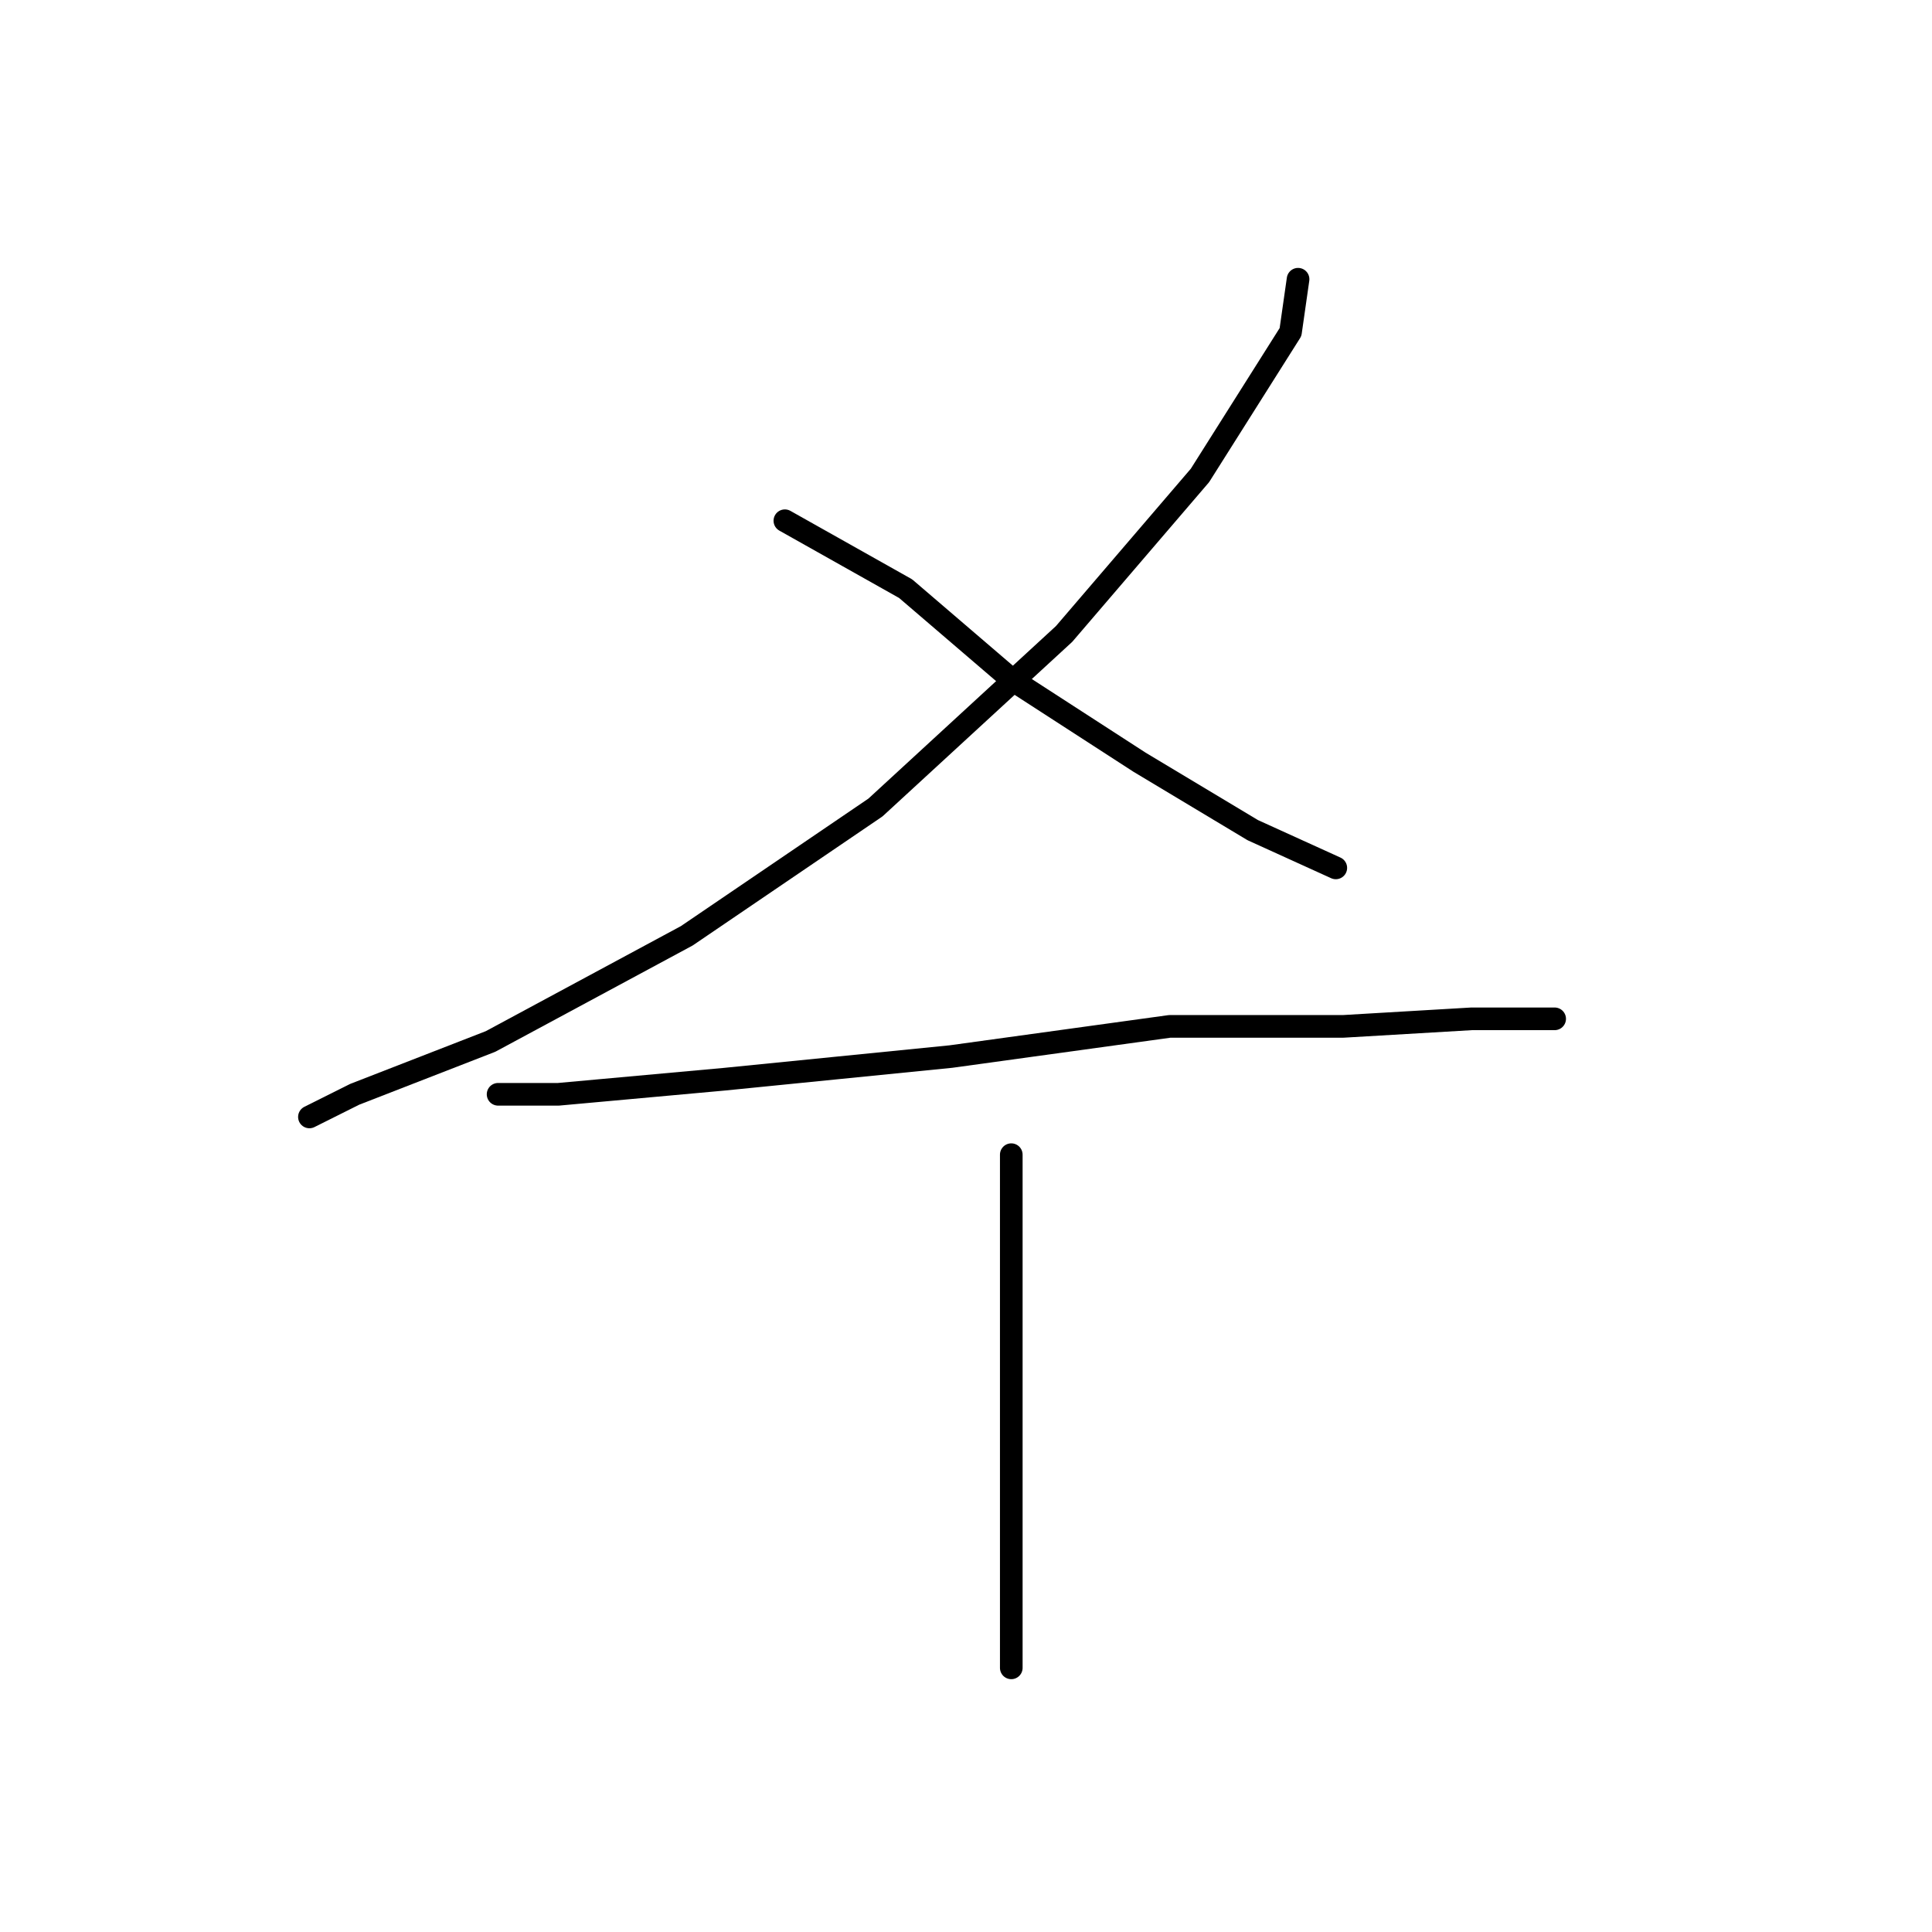 <?xml version="1.0" standalone="no"?>
    <svg width="256" height="256" xmlns="http://www.w3.org/2000/svg" version="1.1">
    <polyline stroke="black" stroke-width="3" stroke-linecap="round" fill="transparent" stroke-linejoin="round" points="172 37 171 44 159 63 141 84 116 107 91 124 65 138 47 145 41 148 41 148 " />
        <polyline stroke="black" stroke-width="3" stroke-linecap="round" fill="transparent" stroke-linejoin="round" points="104 69 120 78 134 90 151 101 166 110 177 115 177 115 " />
        <polyline stroke="black" stroke-width="3" stroke-linecap="round" fill="transparent" stroke-linejoin="round" points="66 145 74 145 96 143 126 140 155 136 178 136 195 135 205 135 206 135 206 135 " />
        <polyline stroke="black" stroke-width="3" stroke-linecap="round" fill="transparent" stroke-linejoin="round" points="134 153 134 159 134 170 134 182 134 198 134 214 134 221 134 221 " />
        </svg>